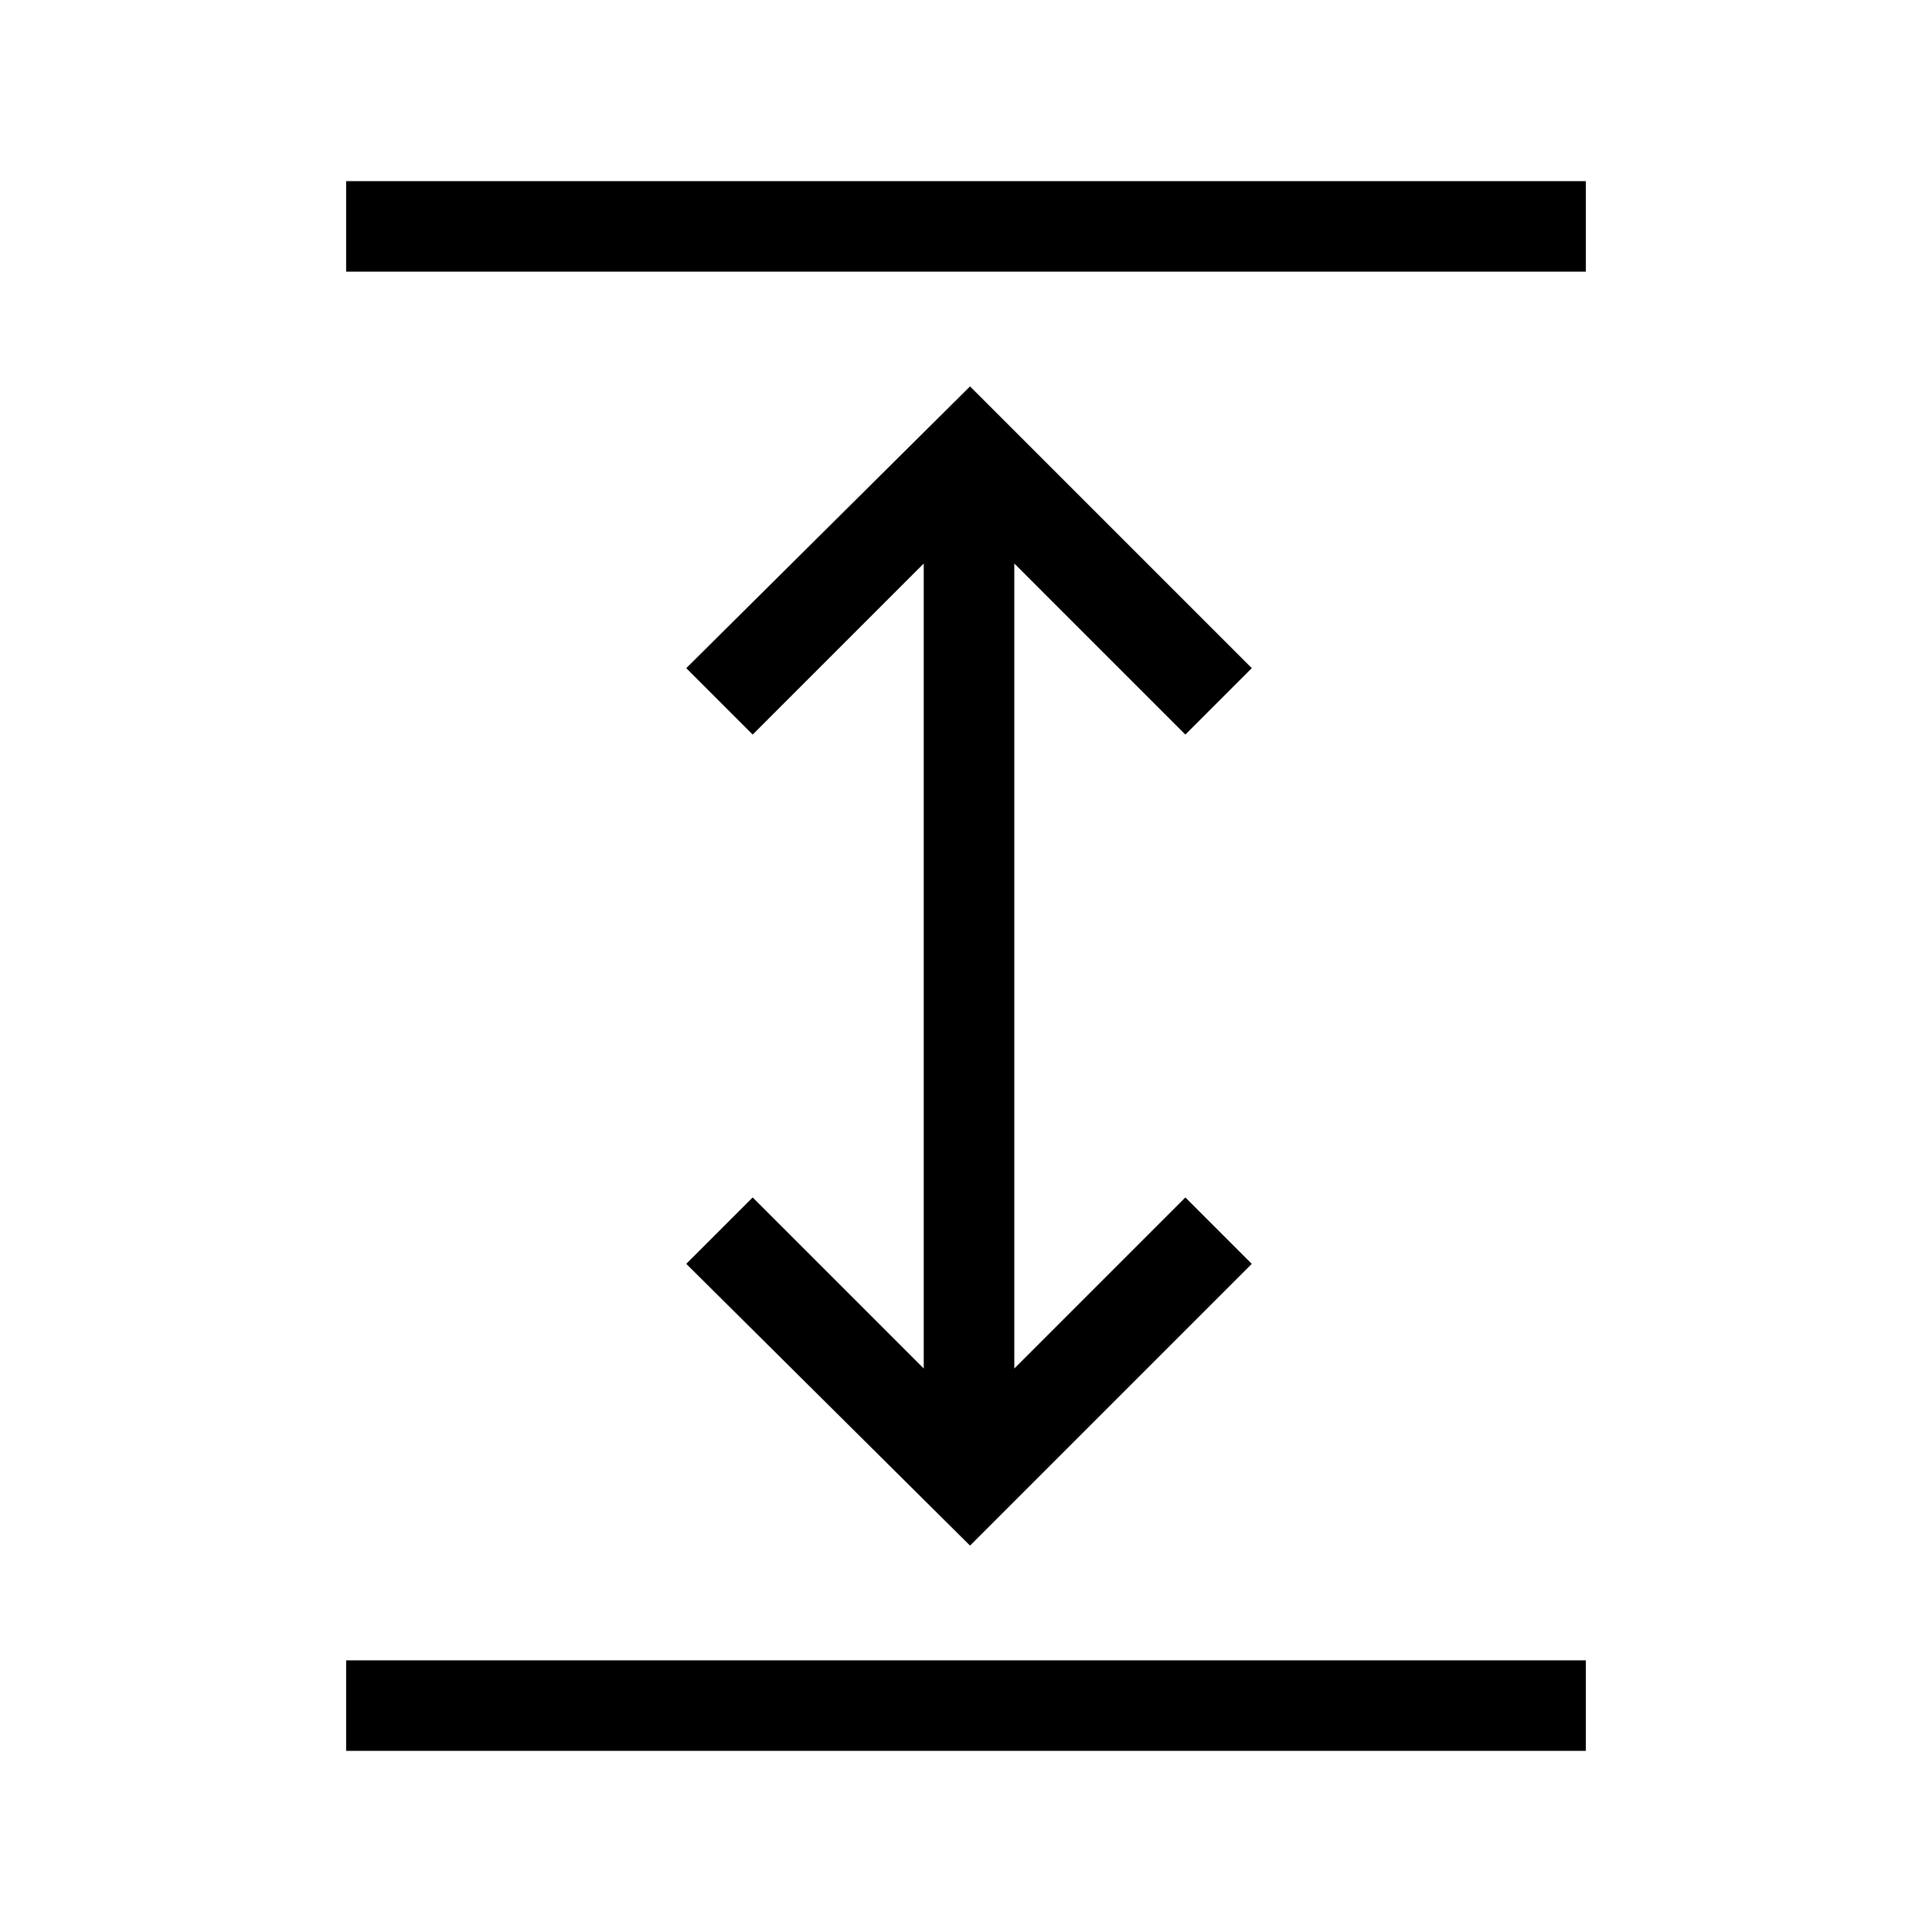 <svg xmlns="http://www.w3.org/2000/svg" width="48" height="48"><path d="M8.6 43.5v-2.25h30.8v2.25zm15.5-5.1-7.05-7 1.65-1.65L22.95 34V14l-4.25 4.25-1.65-1.65 7.05-7 7 7-1.65 1.65L25.2 14v20l4.25-4.25 1.65 1.65zM8.6 6.75V4.5h30.8v2.25z"/></svg>